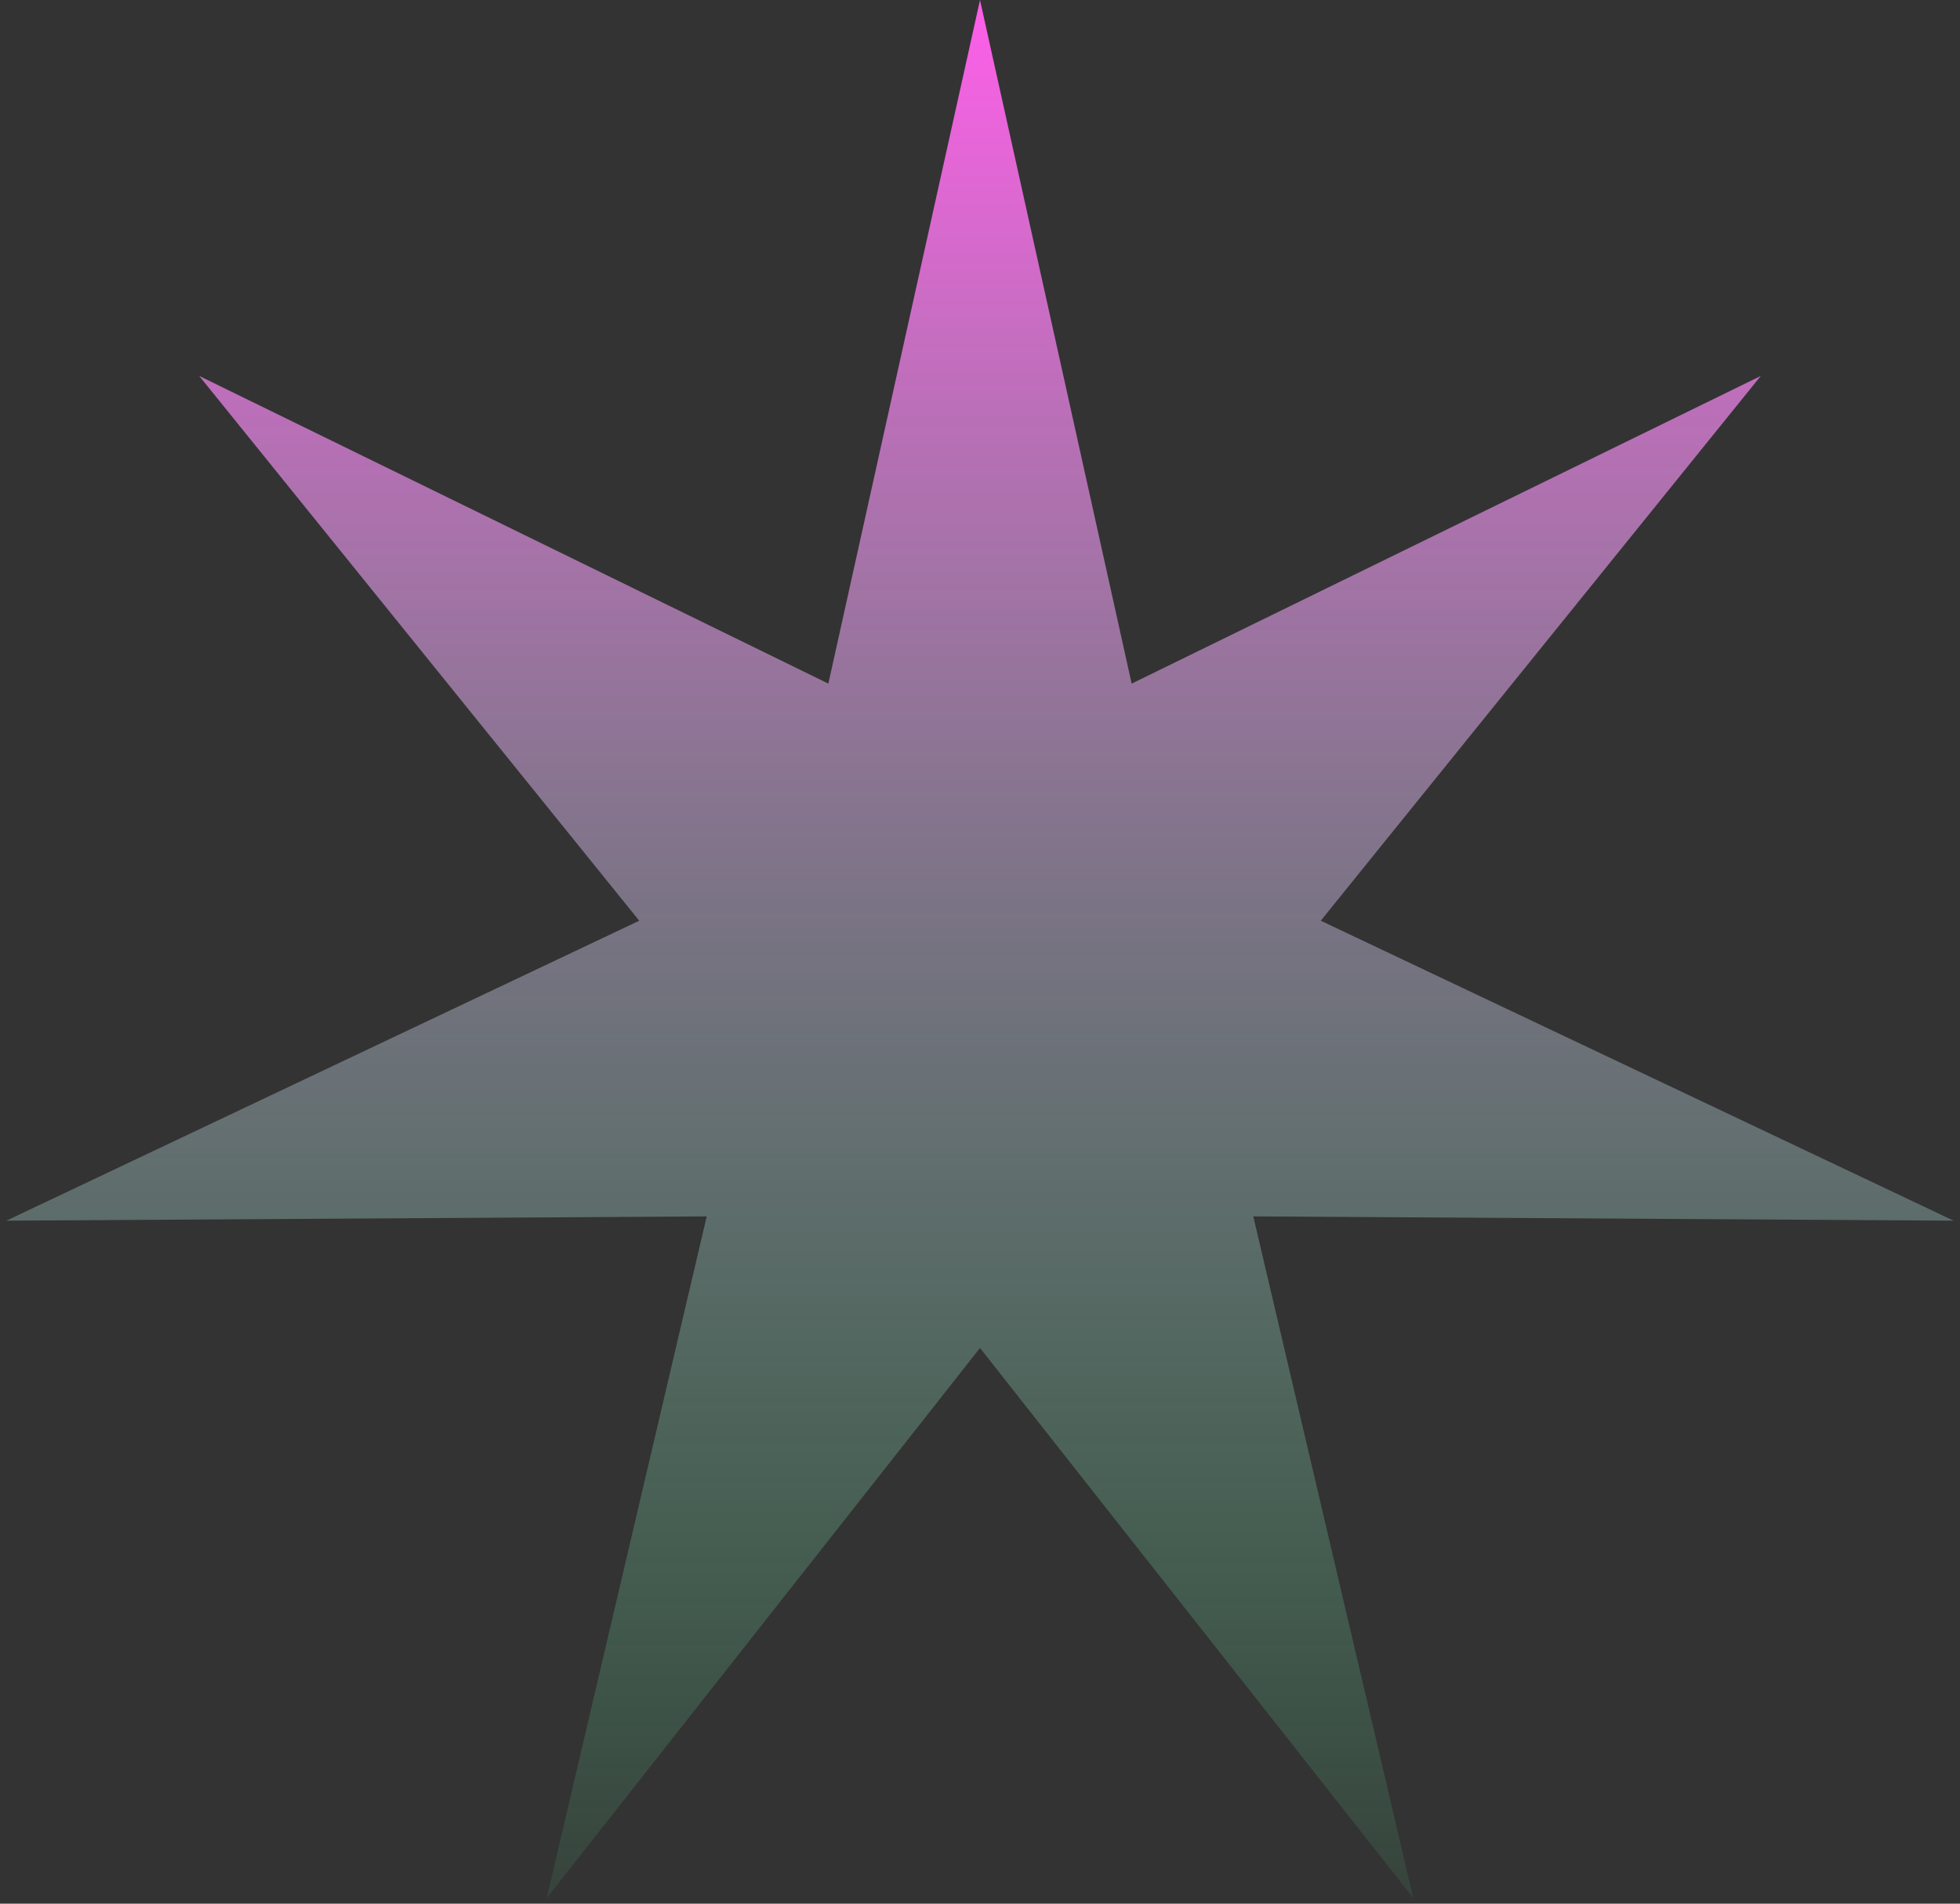 <svg xmlns="http://www.w3.org/2000/svg" width="105" height="102" viewBox="0 0 105 102" fill="none">
  <rect x="0" y="0" width="105" height="102" fill="#333333" stroke="none"/>
  <path d="M52.5 0L60.624 36.629L94.328 20.143L70.755 49.333L104.659 65.405L67.14 65.175L75.713 101.702L52.5 72.225L29.287 101.702L37.86 65.175L0.341 65.405L34.245 49.333L10.672 20.143L44.376 36.629L52.5 0Z" fill="url(#paint0_linear_305_1690)"/>
  <defs>
    <linearGradient id="paint0_linear_305_1690" x1="52.5" y1="0" x2="52.5" y2="107" gradientUnits="userSpaceOnUse">
      <stop stop-color="#ff5eea"/>
      <stop offset="1" stop-color="#56FC98" stop-opacity="0.036"/>
      <stop offset="1" stop-color="#FFF279" stop-opacity="0.036"/>
      <stop offset="1" stop-color="#FFF279" stop-opacity="0.036"/>
      <stop offset="1" stop-color="#FFF27A" stop-opacity="0"/>
    </linearGradient>
  </defs>
</svg>